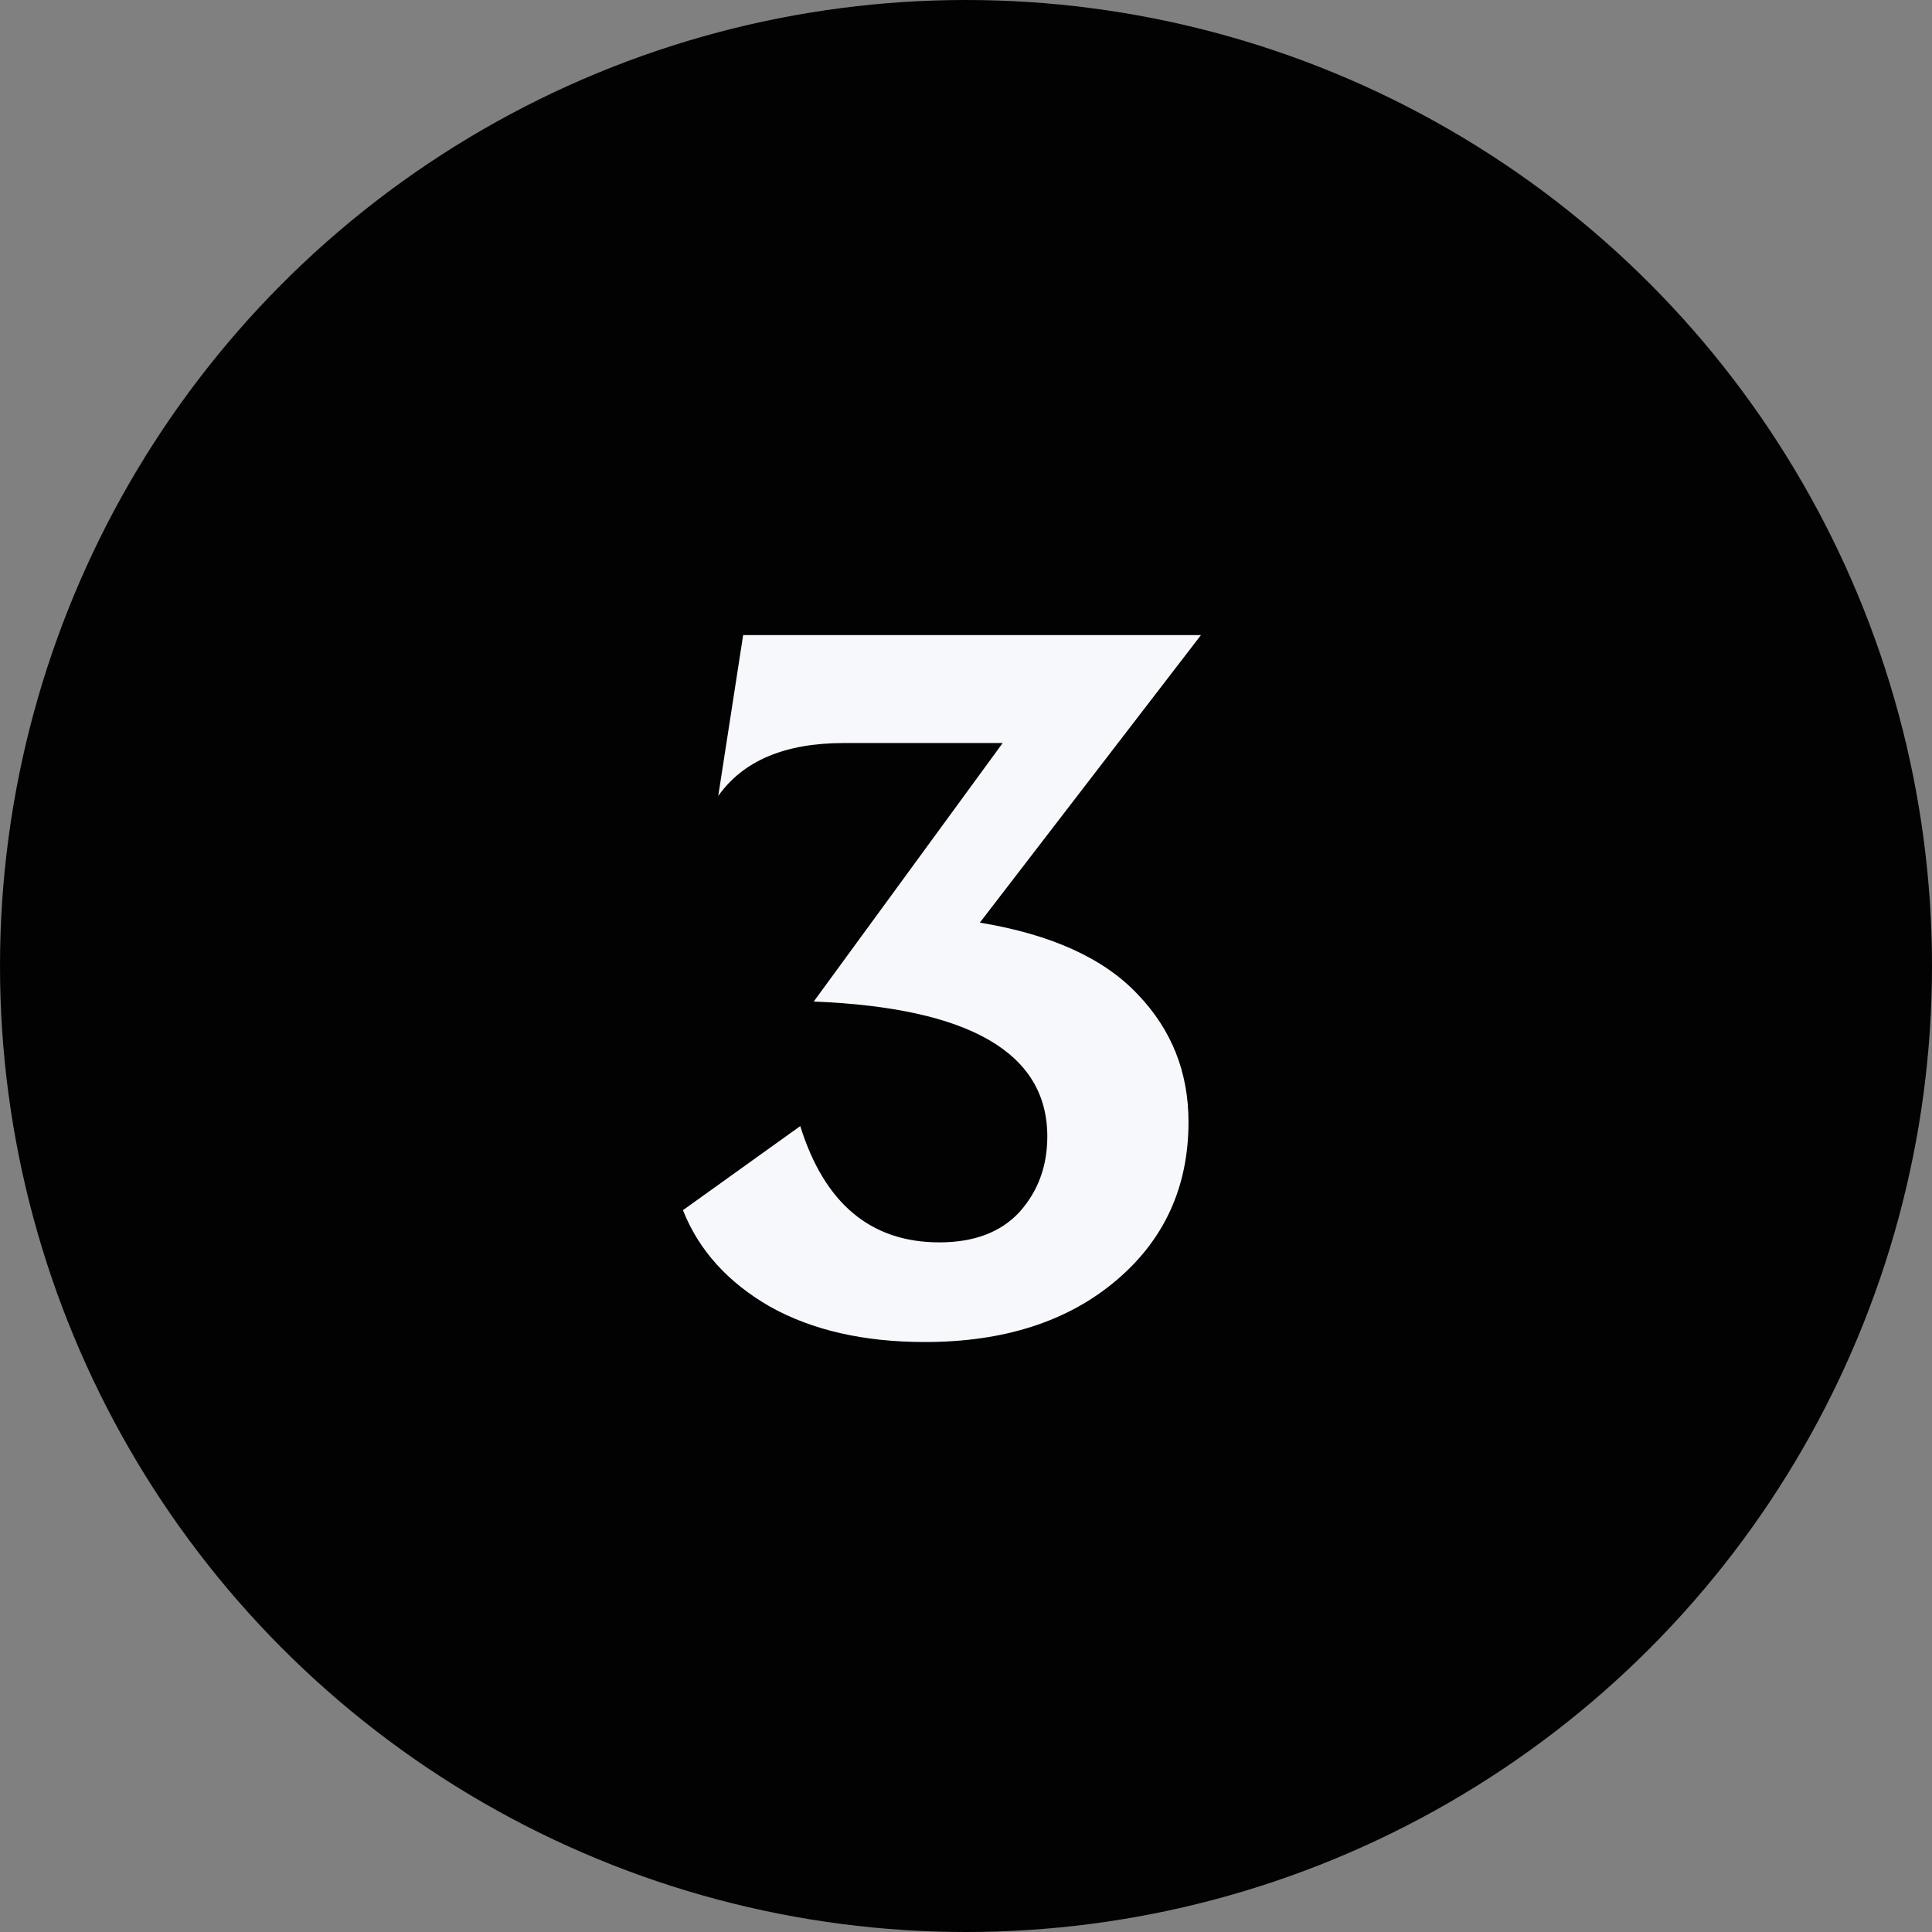 <svg width="67" height="67" viewBox="0 0 67 67" fill="none" xmlns="http://www.w3.org/2000/svg">
<rect x="0" y="0" width="67" height="67" fill="#808080" stroke="none"/>
<circle cx="33.5" cy="33.5" r="33.5" fill="#020202"/>
<path d="M27.752 39.052C28.592 41.74 30.2 43.084 32.576 43.084C33.776 43.084 34.7 42.736 35.348 42.04C35.996 41.32 36.32 40.444 36.32 39.412C36.32 36.508 33.62 34.948 28.22 34.732L34.772 25.768H29.264C27.224 25.768 25.772 26.38 24.908 27.604L25.772 22.024H41.648L33.98 31.996C36.452 32.404 38.276 33.232 39.452 34.48C40.628 35.704 41.216 37.18 41.216 38.908C41.216 41.164 40.376 43 38.696 44.416C37.016 45.832 34.808 46.54 32.072 46.54C29.96 46.54 28.172 46.132 26.708 45.316C25.244 44.476 24.236 43.36 23.684 41.968L27.752 39.052Z" fill="#F7F8FC"/>
</svg>
